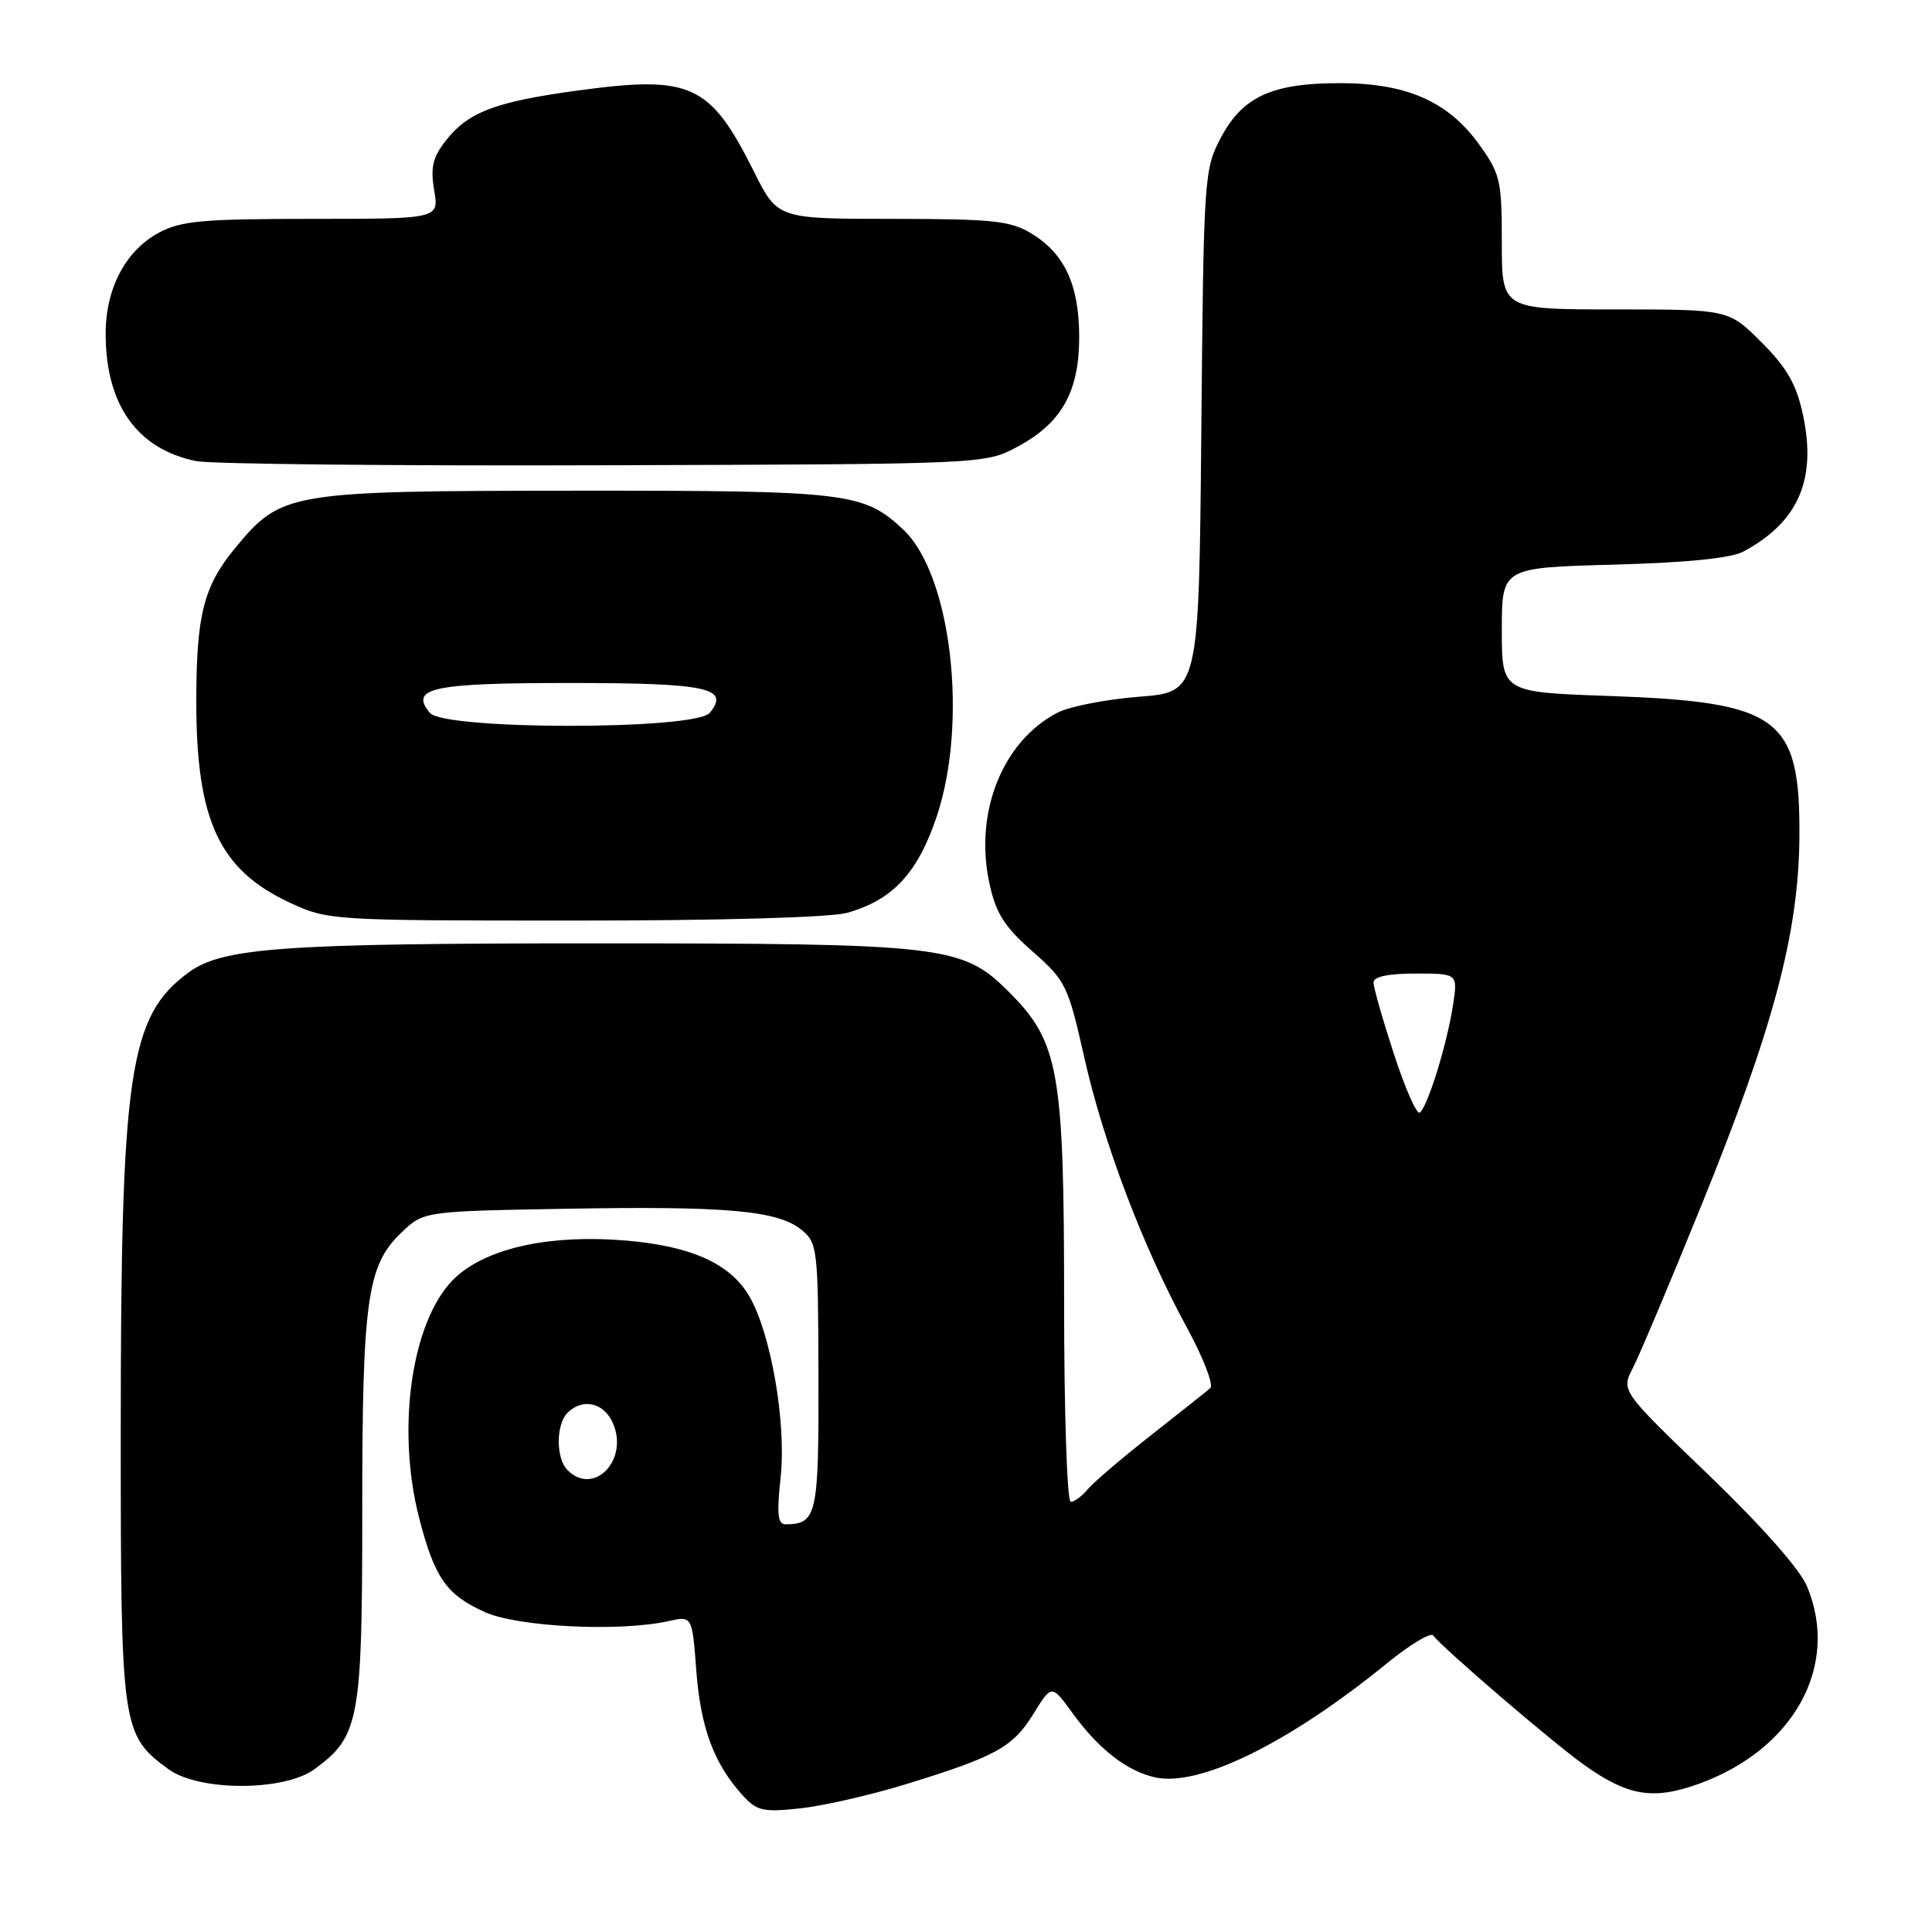 <?xml version="1.0" encoding="UTF-8" standalone="no"?>
<!DOCTYPE svg PUBLIC "-//W3C//DTD SVG 1.1//EN" "http://www.w3.org/Graphics/SVG/1.1/DTD/svg11.dtd" >
<svg xmlns="http://www.w3.org/2000/svg" xmlns:xlink="http://www.w3.org/1999/xlink" version="1.1" viewBox="0 0 256 256">
 <g >
 <path fill="currentColor"
d=" M 120.00 236.43 C 131.99 232.74 134.21 231.51 136.94 227.09 C 139.35 223.19 139.35 223.19 142.07 226.94 C 145.55 231.75 149.33 234.69 153.05 235.51 C 158.94 236.81 170.82 230.96 183.85 220.34 C 186.86 217.89 189.58 216.26 189.91 216.71 C 191.08 218.31 205.59 230.77 209.81 233.79 C 215.68 237.99 219.02 238.55 225.06 236.38 C 237.70 231.83 243.82 220.72 239.45 210.22 C 238.51 207.94 233.42 202.19 226.35 195.39 C 214.80 184.29 214.80 184.29 216.36 181.27 C 217.22 179.61 221.28 169.98 225.38 159.87 C 234.97 136.28 238.33 123.66 238.43 110.96 C 238.55 95.04 235.82 93.02 213.25 92.22 C 199.00 91.72 199.00 91.72 199.00 83.47 C 199.00 75.22 199.00 75.22 213.75 74.82 C 223.47 74.56 229.35 73.97 231.00 73.09 C 238.29 69.18 240.74 63.56 238.90 54.96 C 238.03 50.91 236.79 48.73 233.41 45.36 C 229.05 41.00 229.05 41.00 214.03 41.00 C 199.00 41.00 199.00 41.00 199.00 32.15 C 199.00 23.86 198.80 23.03 195.94 19.07 C 191.87 13.46 186.42 11.05 177.72 11.02 C 168.63 10.99 164.70 12.76 161.81 18.17 C 159.55 22.42 159.49 23.17 159.18 57.11 C 158.86 91.71 158.86 91.71 150.94 92.32 C 146.59 92.66 141.72 93.61 140.13 94.43 C 132.85 98.20 129.08 107.61 131.09 116.99 C 131.95 121.01 133.05 122.75 136.79 126.05 C 141.22 129.95 141.52 130.56 143.65 140.02 C 146.20 151.40 151.46 165.26 157.23 175.83 C 159.43 179.87 160.84 183.51 160.37 183.93 C 159.89 184.35 156.35 187.16 152.50 190.19 C 148.65 193.21 144.88 196.43 144.13 197.34 C 143.37 198.25 142.36 199.00 141.88 199.00 C 141.39 199.00 141.00 187.16 141.00 172.68 C 141.00 141.80 140.33 138.06 133.64 131.39 C 127.50 125.27 125.18 125.00 78.59 125.00 C 37.36 125.00 29.48 125.57 25.00 128.85 C 17.08 134.65 16.00 142.04 16.00 190.07 C 16.00 229.07 16.12 229.88 22.33 234.43 C 26.36 237.38 37.66 237.38 41.68 234.42 C 47.62 230.07 48.00 228.02 48.00 200.19 C 48.00 172.24 48.64 167.68 53.16 163.35 C 56.13 160.50 56.13 160.50 74.81 160.17 C 96.19 159.79 103.02 160.39 106.18 162.94 C 108.32 164.68 108.41 165.38 108.45 182.41 C 108.50 200.74 108.24 201.94 104.13 201.98 C 103.05 202.00 102.91 200.69 103.44 195.71 C 104.21 188.53 102.15 176.65 99.28 171.75 C 96.77 167.44 91.59 165.11 82.95 164.38 C 73.09 163.55 64.90 165.27 60.56 169.08 C 54.66 174.26 52.38 188.95 55.56 201.23 C 57.60 209.09 59.16 211.32 64.24 213.61 C 68.62 215.59 82.15 216.25 88.61 214.80 C 91.72 214.11 91.72 214.11 92.27 221.44 C 92.84 228.95 94.61 233.70 98.37 237.85 C 100.27 239.96 101.09 240.15 106.00 239.62 C 109.03 239.30 115.33 237.86 120.00 236.43 Z  M 112.22 120.96 C 118.26 119.28 121.60 115.70 124.11 108.22 C 128.32 95.68 126.06 76.16 119.70 70.19 C 114.44 65.24 112.39 65.00 76.28 65.02 C 38.16 65.05 37.29 65.19 31.16 72.62 C 26.97 77.69 26.01 81.51 26.01 93.00 C 26.01 108.72 29.05 115.25 38.38 119.60 C 43.44 121.95 43.86 121.98 76.00 121.98 C 95.30 121.99 110.01 121.57 112.22 120.96 Z  M 134.79 59.21 C 140.65 56.08 142.99 51.95 143.00 44.70 C 143.00 37.80 141.10 33.64 136.70 30.96 C 133.90 29.25 131.61 29.01 118.26 29.00 C 103.03 29.00 103.03 29.00 99.91 22.75 C 94.09 11.12 91.59 9.96 76.66 11.98 C 65.70 13.46 62.07 14.83 59.11 18.58 C 57.34 20.84 57.02 22.17 57.53 25.20 C 58.18 29.00 58.18 29.00 41.32 29.00 C 26.91 29.00 23.98 29.26 21.06 30.83 C 16.65 33.19 14.00 38.22 14.00 44.21 C 14.00 53.64 18.17 59.51 26.00 61.10 C 27.93 61.49 52.22 61.74 80.00 61.65 C 130.50 61.50 130.50 61.50 134.79 59.21 Z  M 75.20 194.80 C 73.65 193.25 73.65 188.75 75.20 187.20 C 77.17 185.23 79.97 185.83 81.18 188.50 C 83.40 193.38 78.72 198.32 75.20 194.80 Z  M 184.69 139.63 C 183.21 135.09 182.00 130.85 182.00 130.19 C 182.00 129.41 183.93 129.00 187.59 129.00 C 193.18 129.00 193.18 129.00 192.52 133.25 C 191.72 138.44 189.12 146.81 188.11 147.43 C 187.71 147.68 186.17 144.17 184.69 139.63 Z  M 56.96 94.46 C 54.22 91.15 57.28 90.50 75.50 90.50 C 93.72 90.50 96.78 91.15 94.04 94.46 C 92.14 96.75 58.86 96.75 56.96 94.46 Z "/>
</g>
</svg>